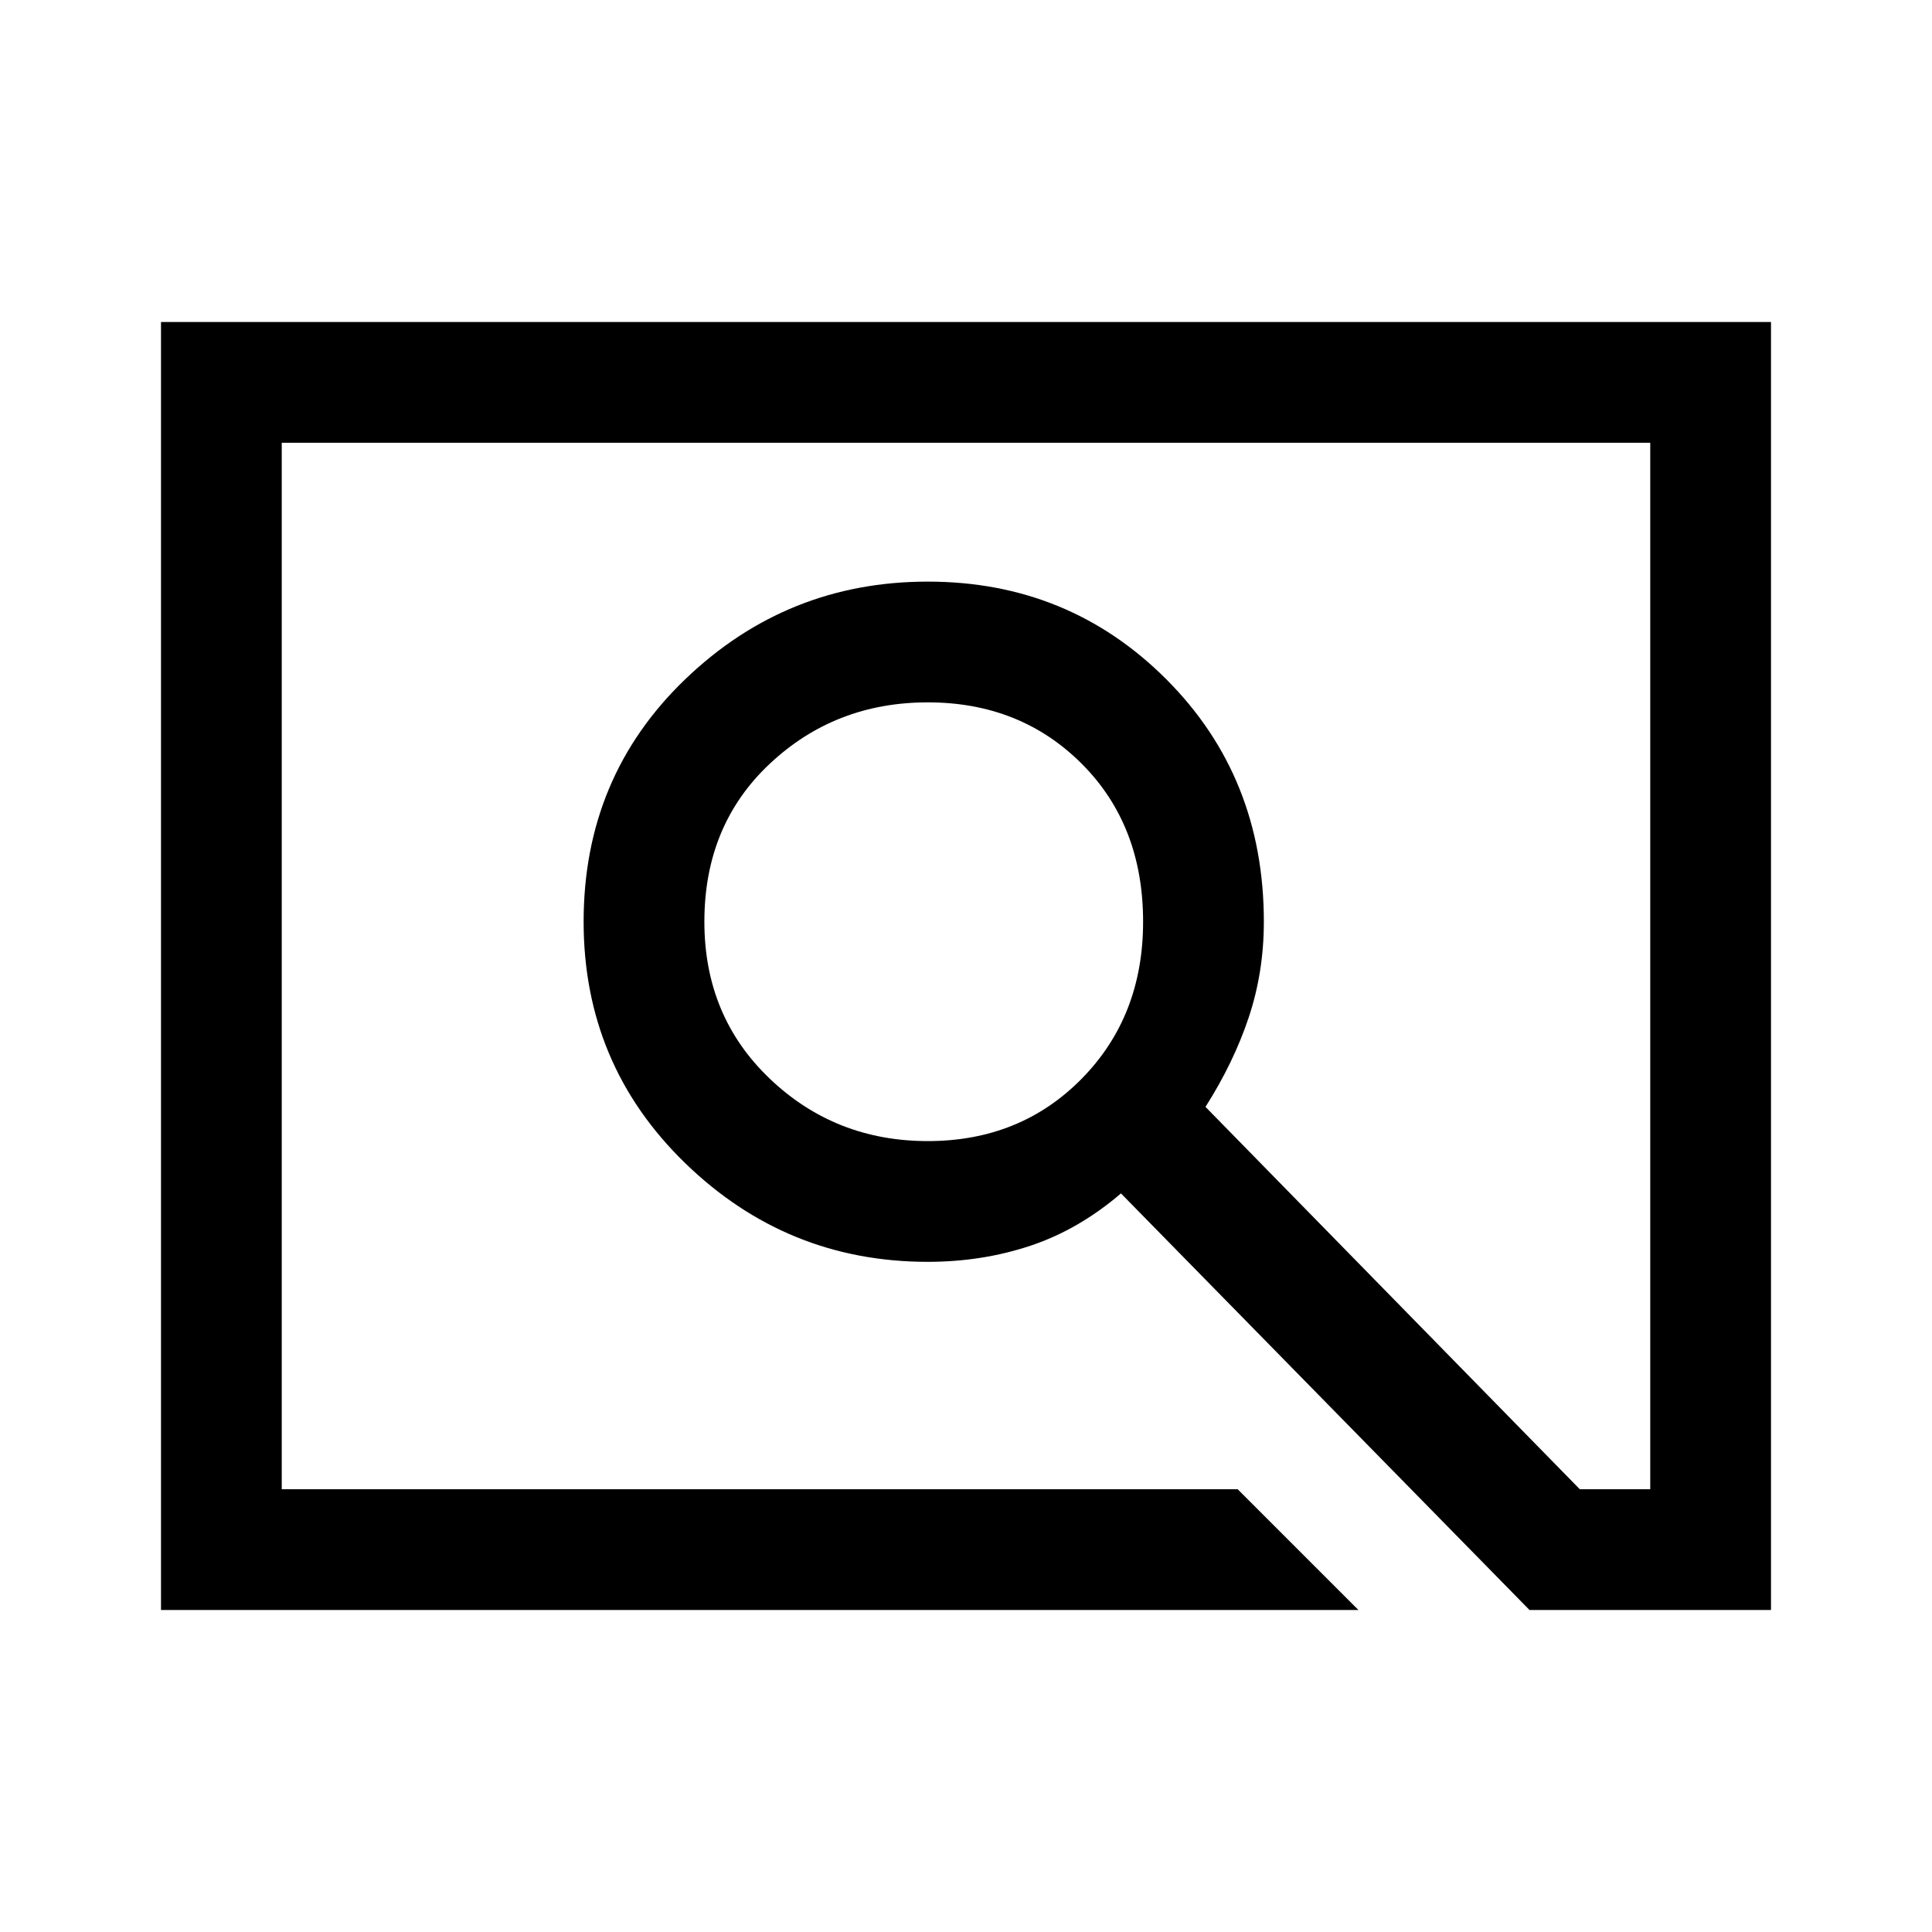 <svg xmlns="http://www.w3.org/2000/svg" viewBox="0 -960 960 960" fill="currentColor"><path d="M675-160H80v-640h800v640H760L557-367q-21 18-45 26t-51 8q-70 0-120.5-49T290-502q0-72 50.5-120.5T461-671q70 0 118.5 48.5T628-502q0 25-7.5 47.5T599-410l186 190h35v-520H140v520h475l60 60ZM461-393q46 0 76.5-31t30.5-78q0-48-30.5-78.5T461-611q-46 0-78.5 30.5T350-502q0 47 32.5 78t78.5 31ZM140-220v-520 520Z"/></svg>